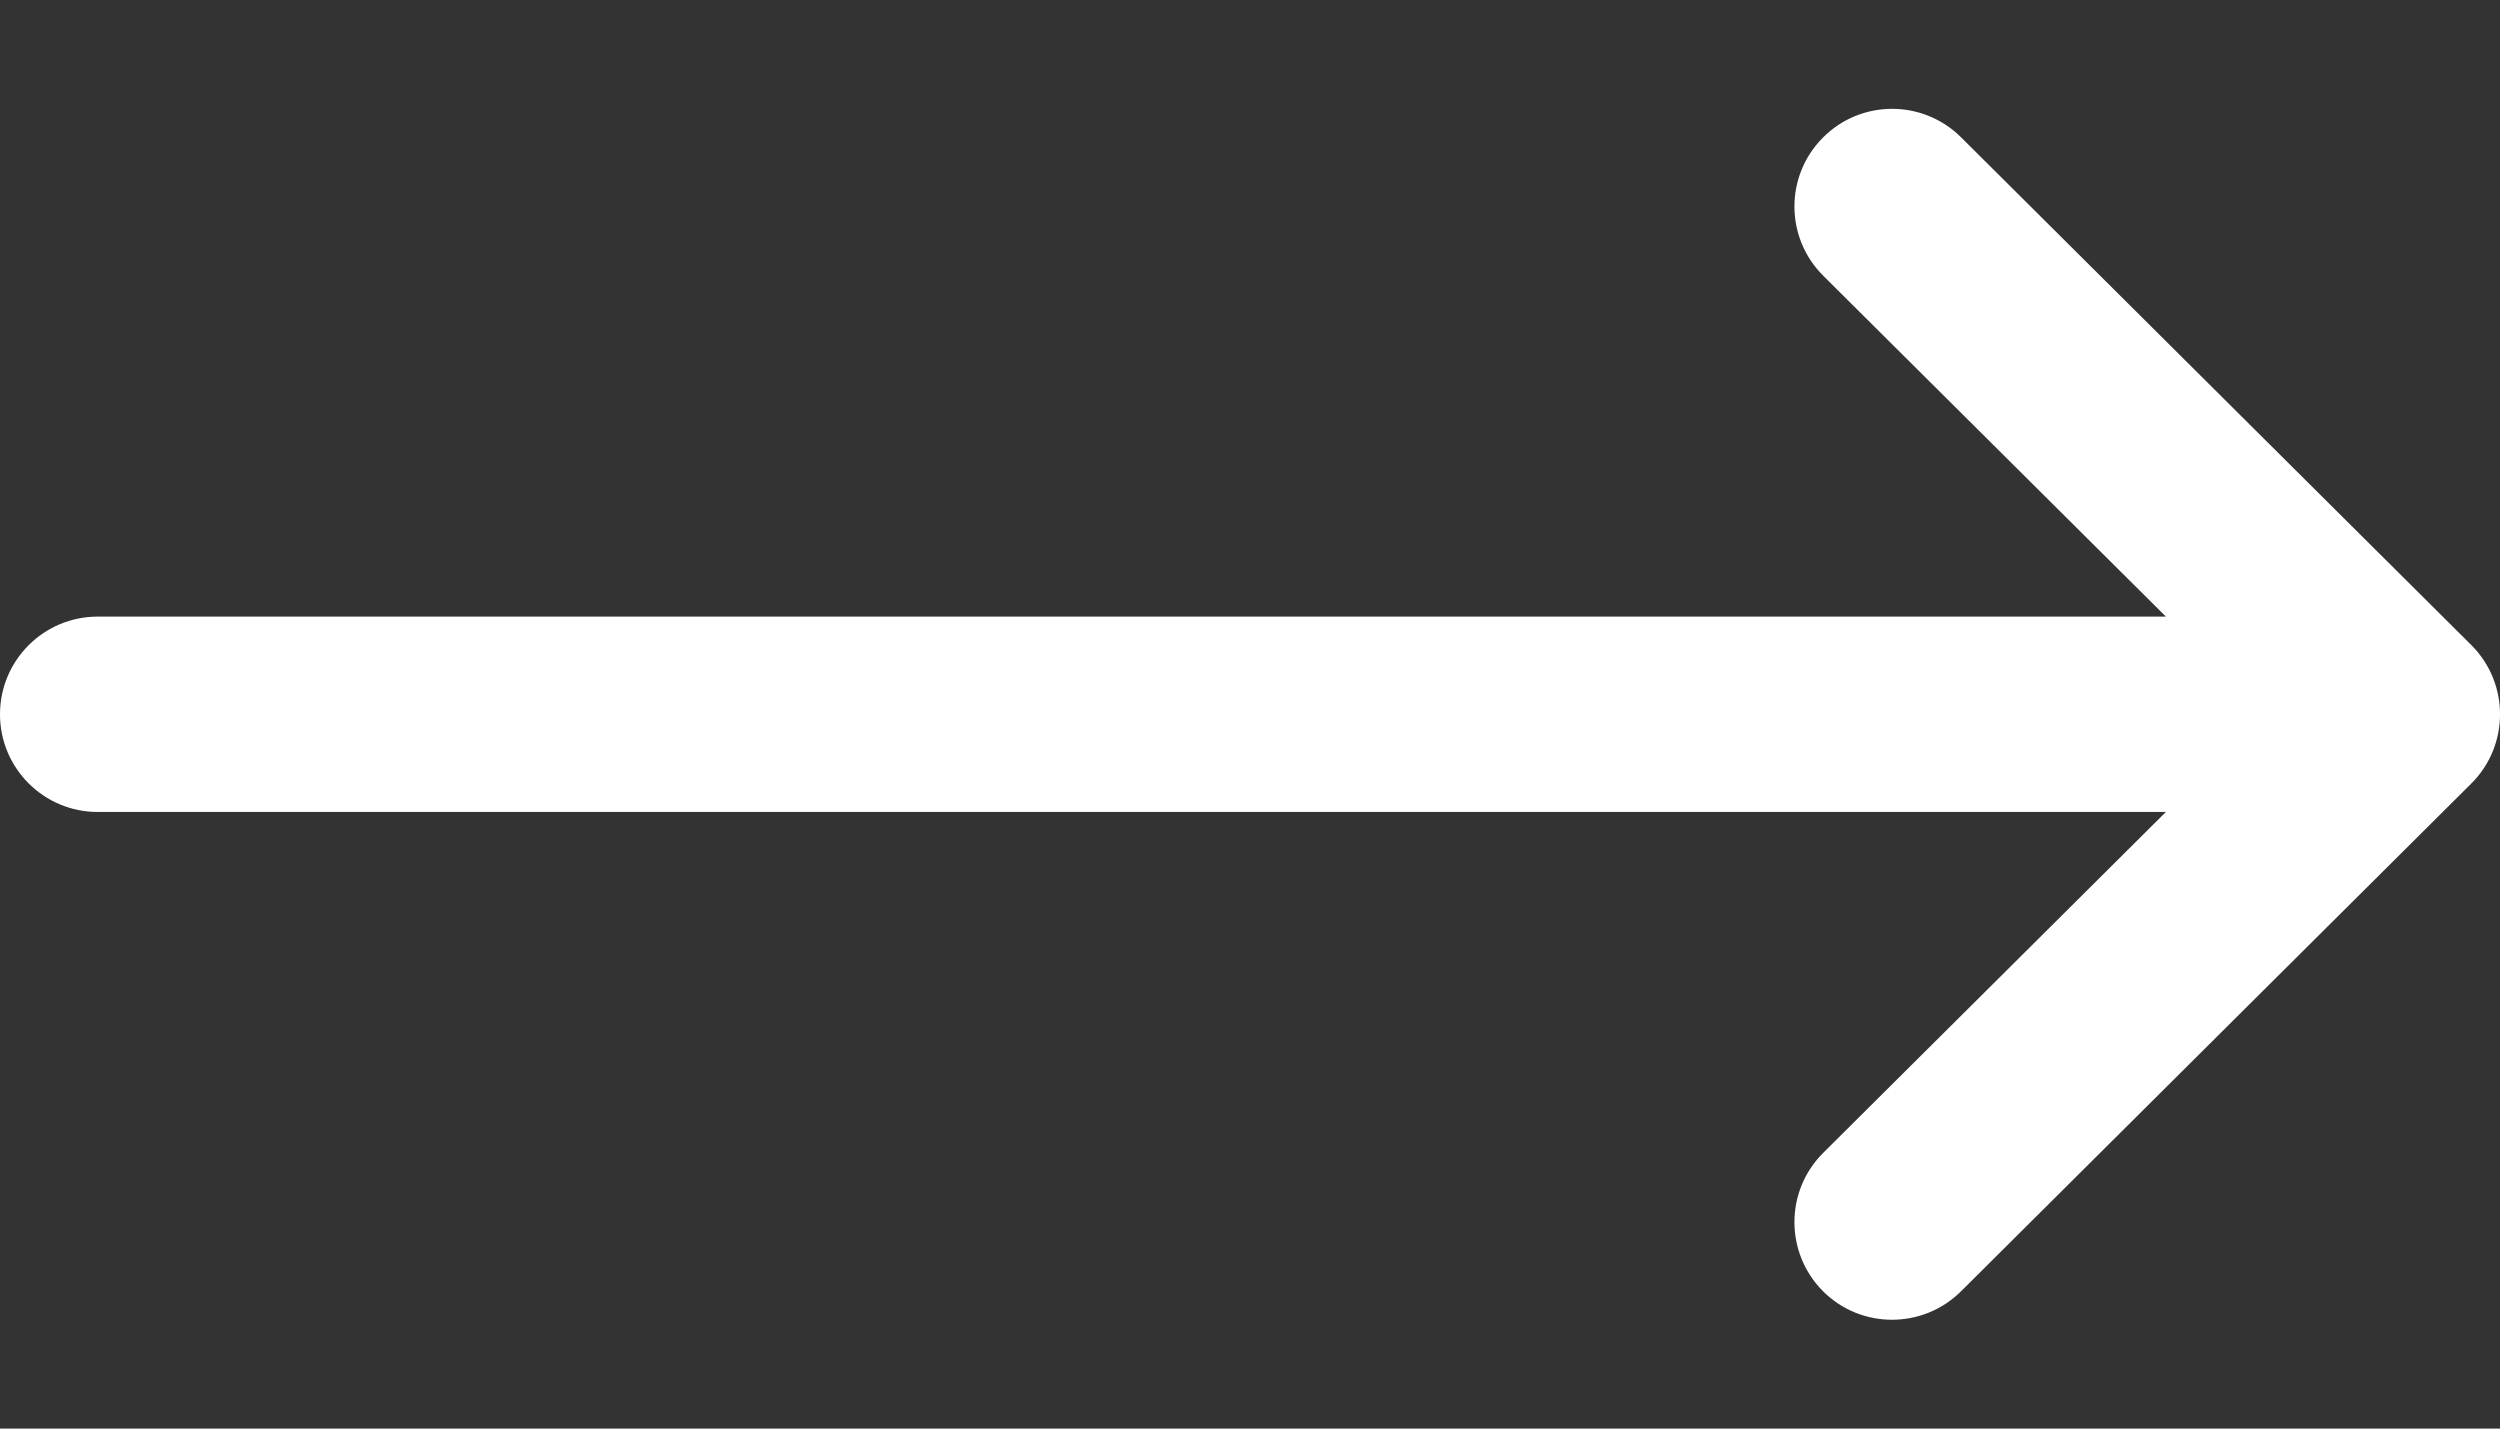<svg viewBox="0 0 14 8" fill="none" xmlns="http://www.w3.org/2000/svg">
<rect x="0" y="0" width="14" height="8" fill="#333333" stroke="none"/>
<path d="M13.84 3.613C13.839 3.613 13.839 3.613 13.839 3.612L10.982 0.769C10.768 0.556 10.421 0.556 10.208 0.771C9.995 0.985 9.996 1.331 10.21 1.544L12.129 3.453H0.547C0.245 3.453 0 3.698 0 4C0 4.302 0.245 4.547 0.547 4.547H12.129L10.21 6.456C9.996 6.669 9.995 7.015 10.208 7.23C10.421 7.444 10.768 7.444 10.982 7.231L13.839 4.388C13.839 4.388 13.839 4.387 13.84 4.387C14.054 4.173 14.053 3.826 13.84 3.613Z" fill="white"/>
</svg>
